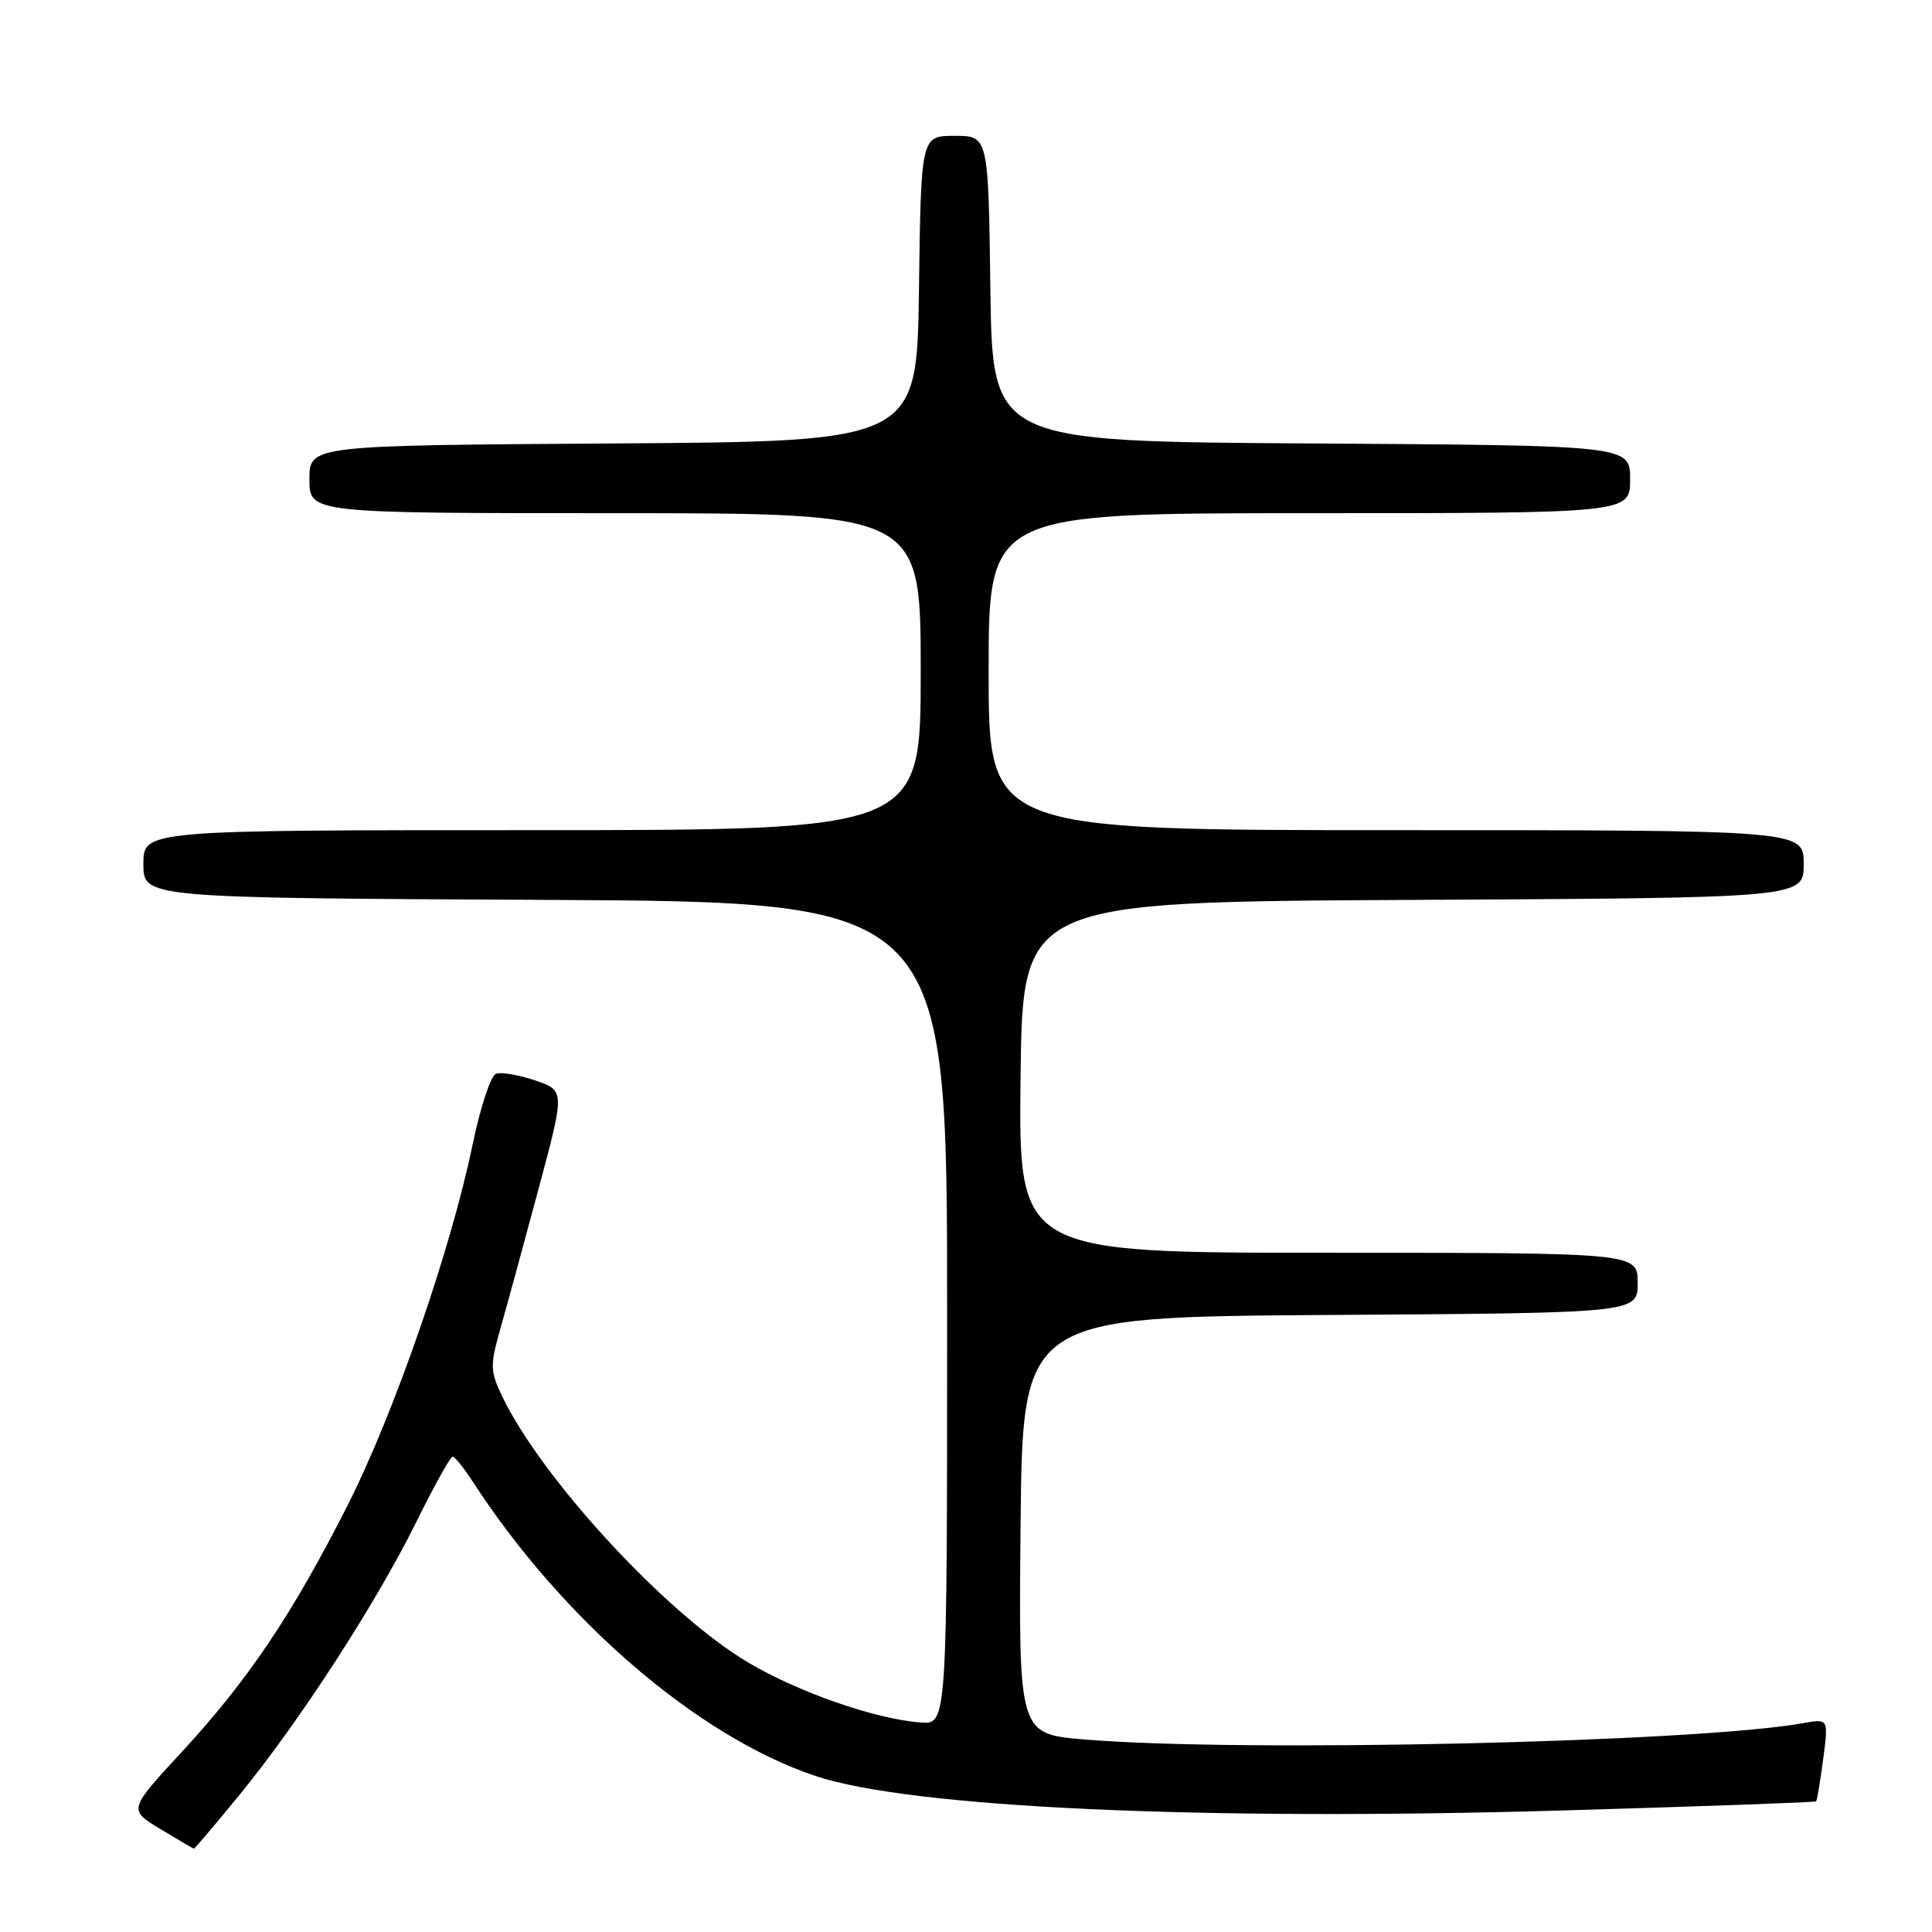 <?xml version="1.0" encoding="UTF-8" standalone="no"?>
<!DOCTYPE svg PUBLIC "-//W3C//DTD SVG 1.1//EN" "http://www.w3.org/Graphics/SVG/1.1/DTD/svg11.dtd" >
<svg xmlns="http://www.w3.org/2000/svg" xmlns:xlink="http://www.w3.org/1999/xlink" version="1.1" viewBox="0 0 256 256">
 <g >
 <path fill="currentColor"
d=" M 31.80 237.75 C 39.73 228.04 49.82 212.46 55.12 201.75 C 57.50 196.94 59.68 193.01 59.97 193.01 C 60.26 193.02 61.44 194.48 62.60 196.26 C 74.56 214.71 92.49 230.12 108.07 235.33 C 120.61 239.52 158.99 241.29 206.96 239.90 C 225.36 239.36 240.51 238.82 240.64 238.69 C 240.77 238.57 241.19 236.05 241.58 233.09 C 242.29 227.72 242.29 227.72 238.90 228.33 C 224.72 230.87 164.61 232.23 143.70 230.49 C 134.97 229.76 134.97 229.76 135.23 202.13 C 135.50 174.50 135.50 174.50 176.25 174.24 C 217.00 173.98 217.00 173.98 217.00 169.99 C 217.00 166.00 217.00 166.00 175.98 166.00 C 134.96 166.00 134.96 166.00 135.23 142.75 C 135.50 119.50 135.50 119.50 187.25 119.24 C 239.00 118.98 239.00 118.98 239.00 114.49 C 239.00 110.00 239.00 110.00 185.00 110.00 C 131.00 110.00 131.00 110.00 131.00 89.00 C 131.00 68.00 131.00 68.00 173.50 68.00 C 216.00 68.00 216.00 68.00 216.00 63.51 C 216.00 59.02 216.00 59.02 173.75 58.76 C 131.50 58.50 131.50 58.50 131.23 38.25 C 130.96 18.00 130.96 18.00 126.50 18.00 C 122.04 18.00 122.04 18.00 121.77 38.25 C 121.50 58.50 121.50 58.50 81.25 58.76 C 41.00 59.02 41.00 59.02 41.00 63.51 C 41.00 68.00 41.00 68.00 81.50 68.00 C 122.00 68.00 122.00 68.00 122.00 89.00 C 122.00 110.00 122.00 110.00 70.50 110.00 C 19.00 110.00 19.00 110.00 19.00 114.49 C 19.00 118.98 19.00 118.98 72.25 119.24 C 125.50 119.50 125.50 119.50 125.50 174.00 C 125.50 228.50 125.50 228.50 122.00 228.24 C 116.03 227.80 105.79 224.24 99.12 220.28 C 88.30 213.86 71.70 195.87 66.50 184.93 C 64.94 181.65 64.92 180.91 66.34 175.93 C 67.19 172.94 69.45 164.65 71.37 157.50 C 74.86 144.50 74.86 144.50 70.90 143.16 C 68.72 142.42 66.38 142.02 65.70 142.29 C 65.02 142.55 63.64 146.75 62.63 151.63 C 59.75 165.58 52.20 187.36 46.03 199.52 C 38.74 213.90 32.84 222.68 24.08 232.15 C 17.01 239.80 17.01 239.80 21.26 242.36 C 23.59 243.77 25.58 244.94 25.69 244.96 C 25.79 244.98 28.54 241.74 31.80 237.75 Z "/>
</g>
</svg>